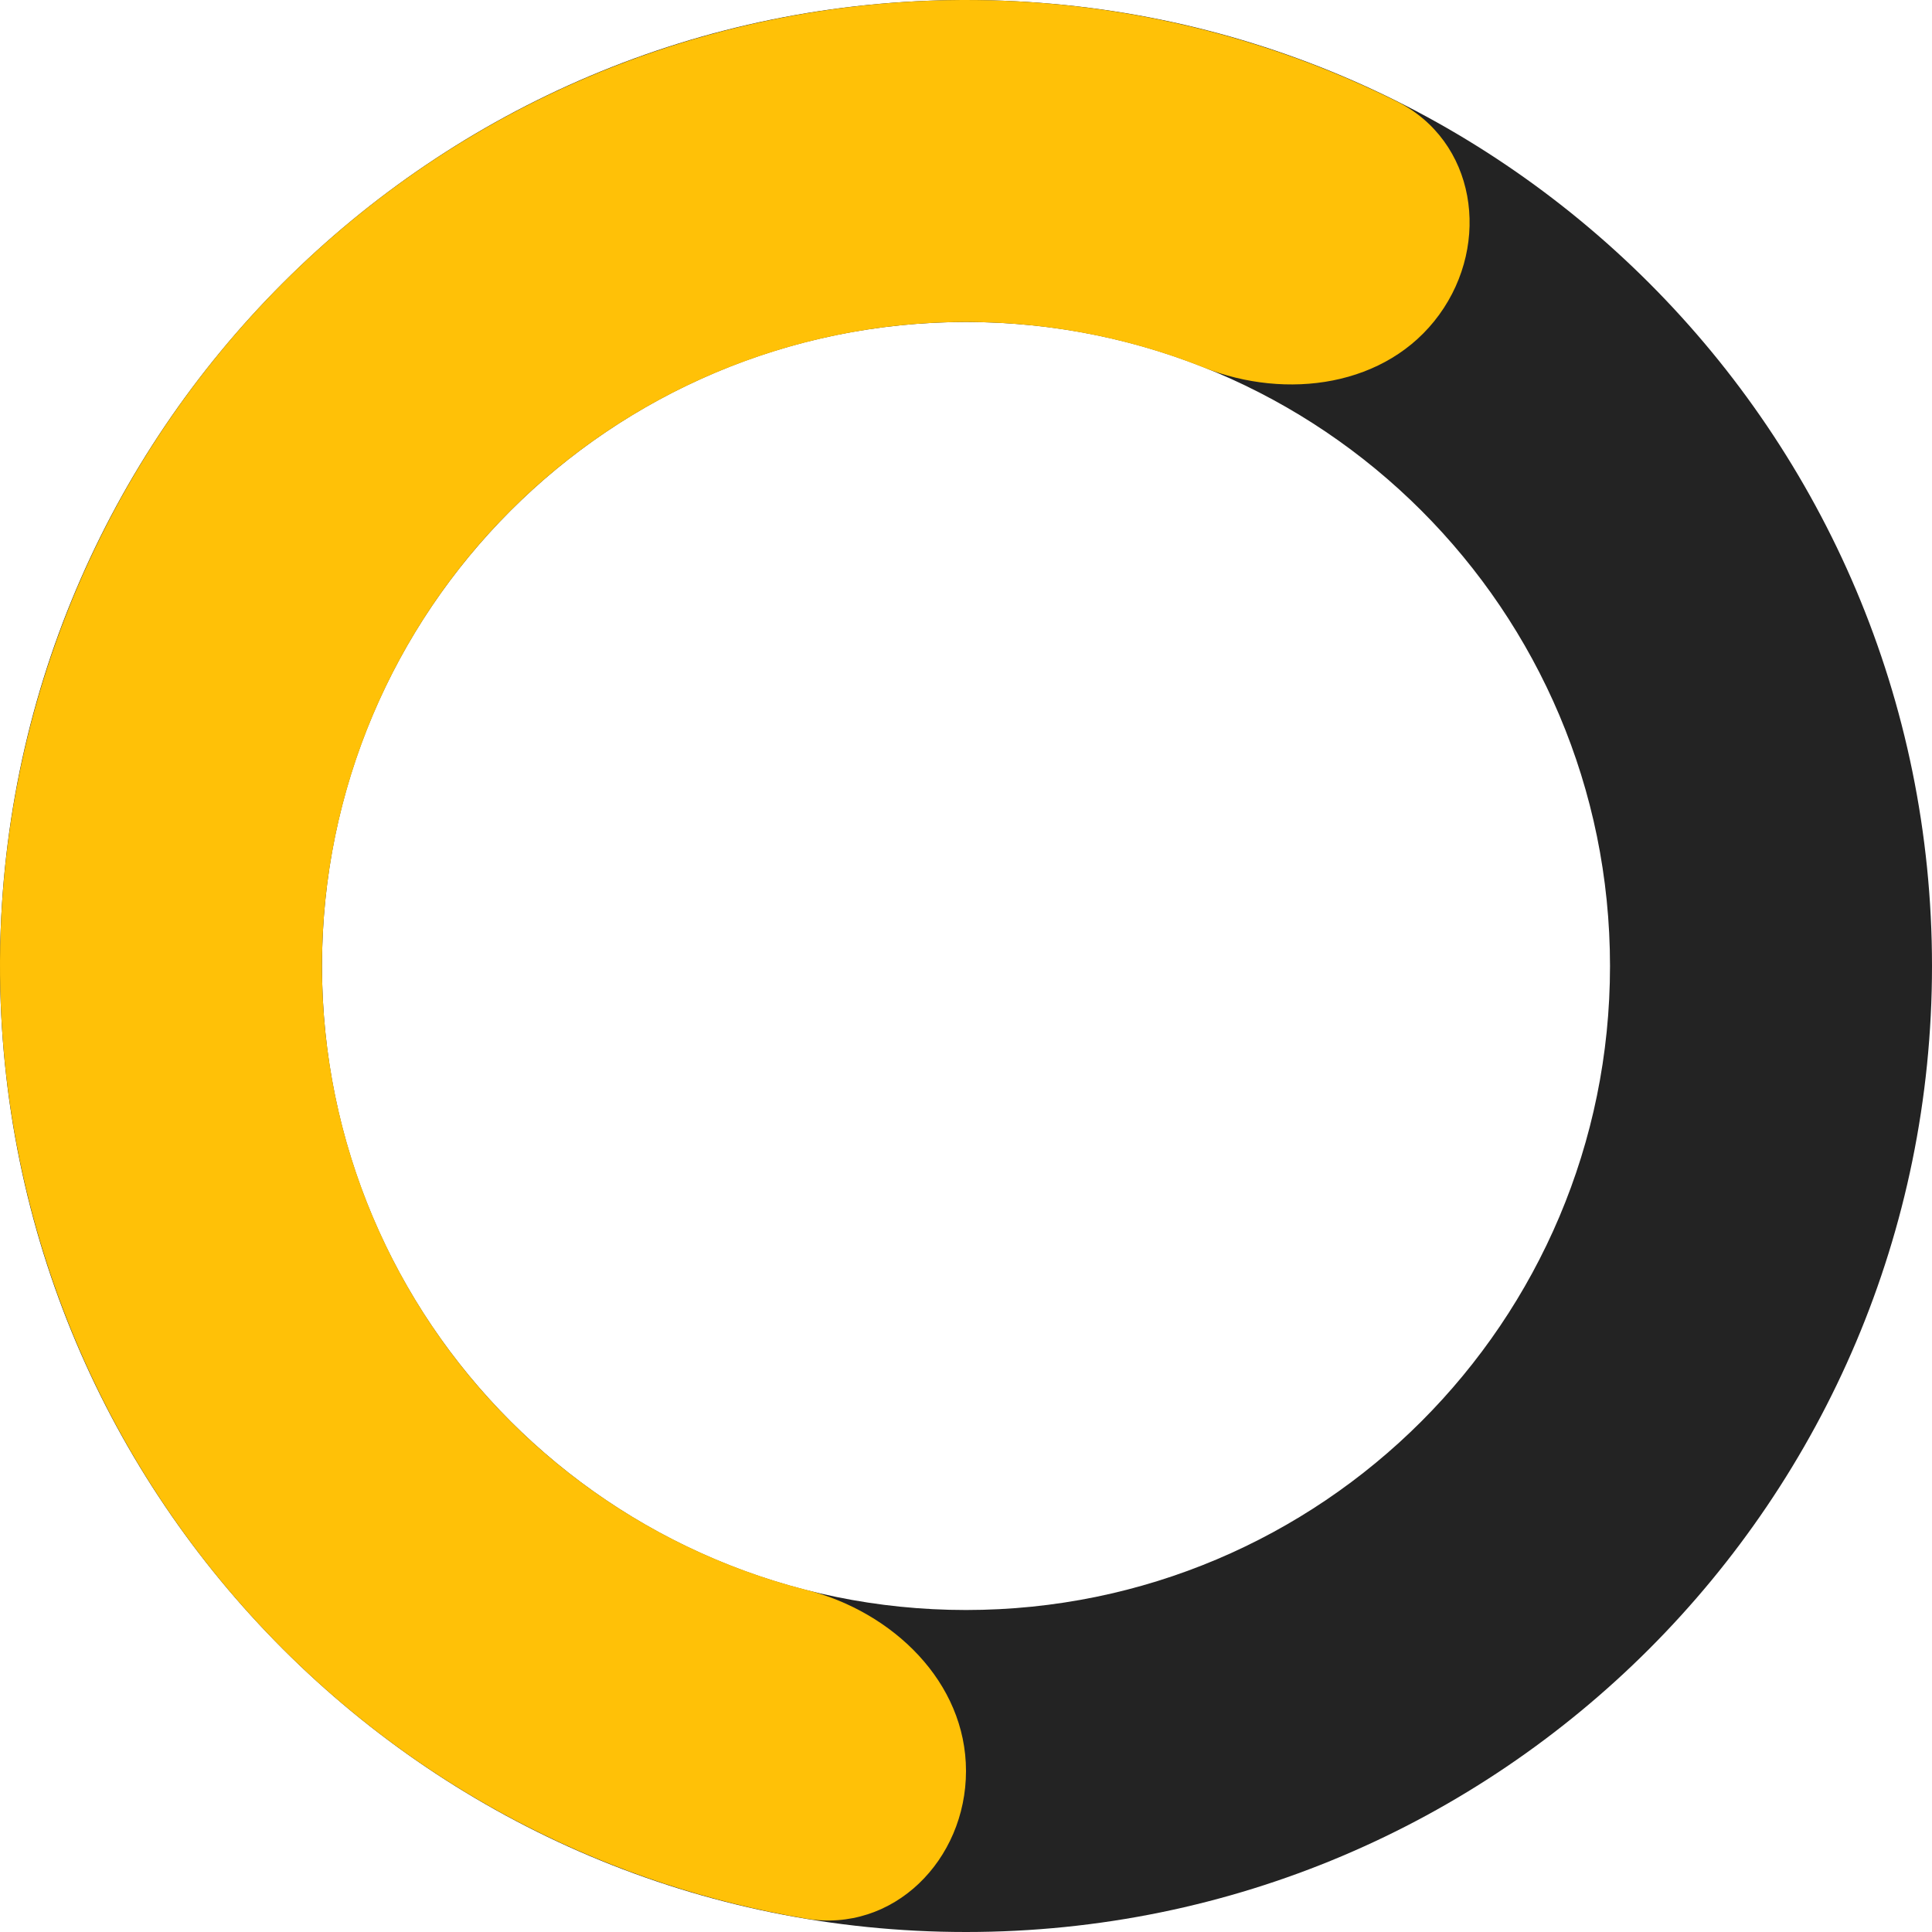 <svg width="80" height="80" viewBox="0 0 80 80" fill="none" xmlns="http://www.w3.org/2000/svg">
<path d="M0 40C0 17.909 17.909 0 40 0C62.091 0 80 17.909 80 40C80 62.091 62.091 80 40 80C17.909 80 0 62.091 0 40ZM66.667 40C66.667 25.272 54.728 13.333 40 13.333C25.272 13.333 13.333 25.272 13.333 40C13.333 54.728 25.272 66.667 40 66.667C54.728 66.667 66.667 54.728 66.667 40Z" fill="#232323"/>
<path d="M40 73.333C40 77.015 36.995 80.056 33.364 79.446C29.364 78.773 25.477 77.493 21.84 75.64C16.216 72.775 11.35 68.618 7.639 63.511C3.929 58.405 1.48 52.492 0.492 46.257C-0.495 40.023 0.007 33.643 1.958 27.639C3.908 21.636 7.252 16.179 11.716 11.716C16.179 7.252 21.636 3.908 27.639 1.958C33.643 0.007 40.023 -0.495 46.257 0.492C50.289 1.131 54.186 2.381 57.817 4.187C61.114 5.827 61.757 10.054 59.593 13.033C57.429 16.012 53.271 16.579 49.849 15.219C48.026 14.494 46.123 13.971 44.172 13.662C40.015 13.003 35.762 13.338 31.759 14.639C27.757 15.939 24.119 18.168 21.144 21.144C18.168 24.119 15.939 27.757 14.639 31.759C13.338 35.762 13.003 40.015 13.662 44.172C14.32 48.328 15.953 52.27 18.426 55.674C20.9 59.079 24.144 61.85 27.894 63.76C29.654 64.657 31.502 65.352 33.403 65.838C36.97 66.749 40 69.651 40 73.333Z" fill="#FFC107"/>
</svg>

